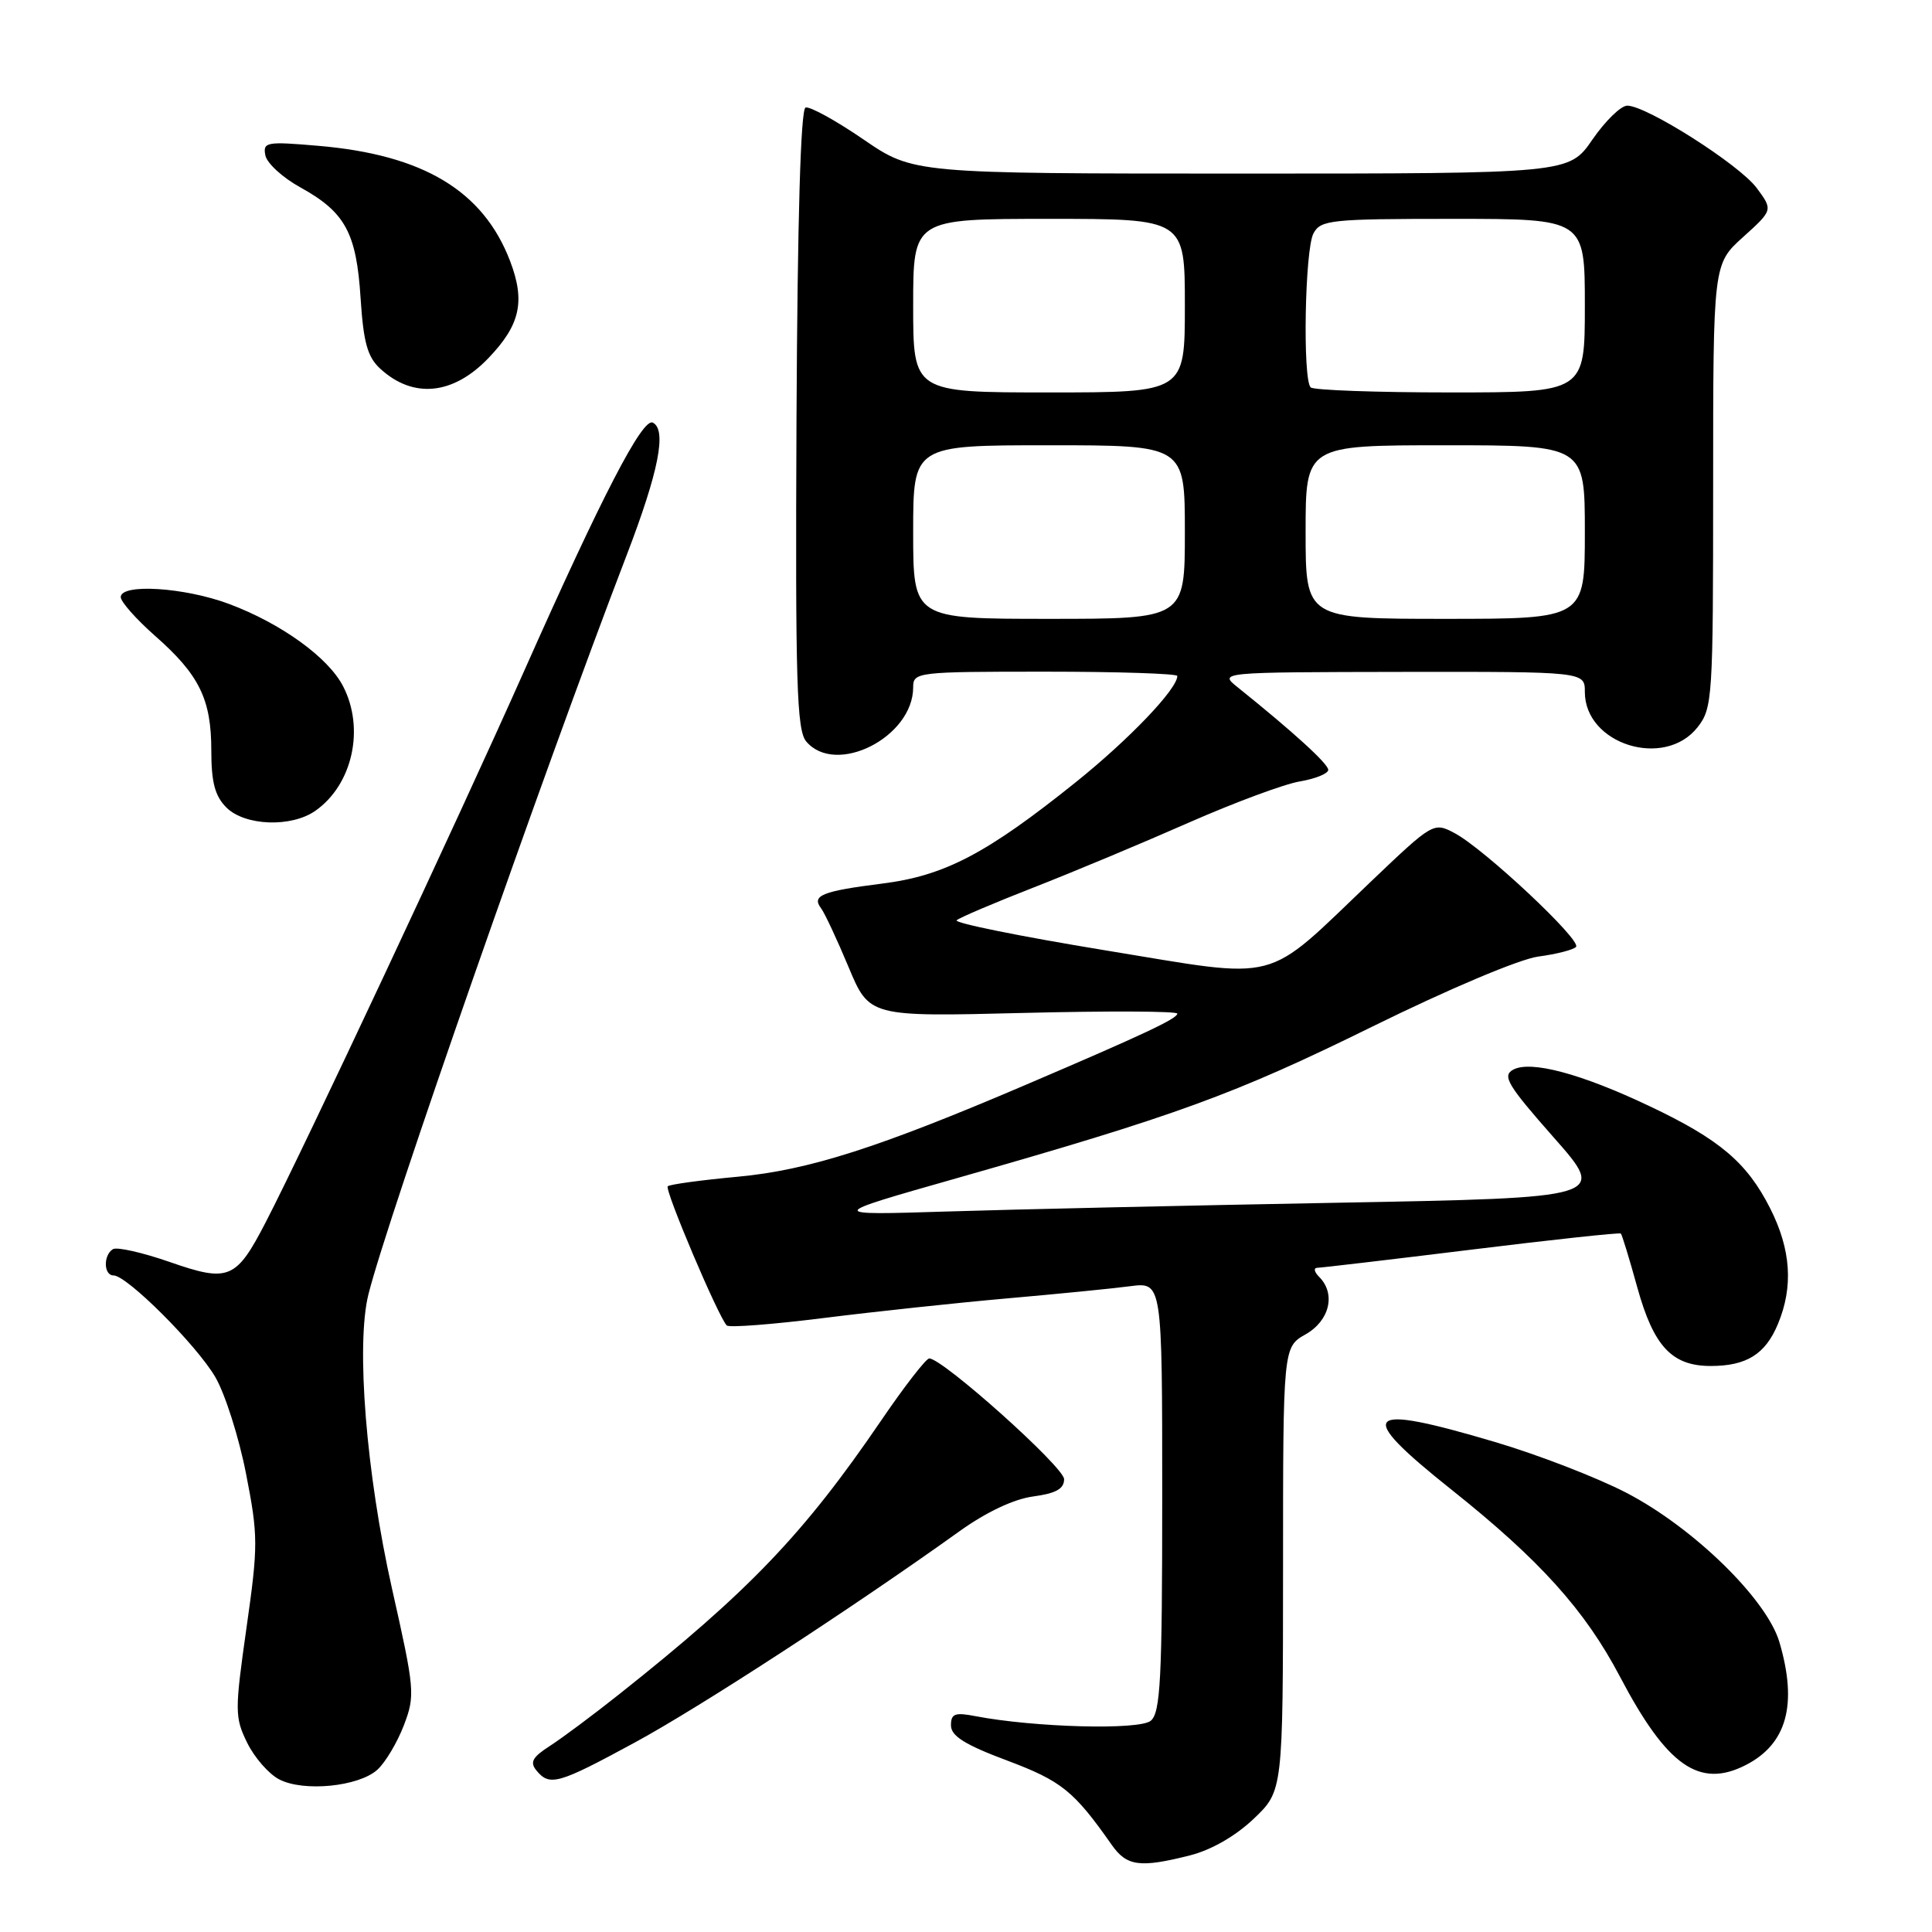 <?xml version="1.0" encoding="UTF-8" standalone="no"?>
<!DOCTYPE svg PUBLIC "-//W3C//DTD SVG 1.1//EN" "http://www.w3.org/Graphics/SVG/1.1/DTD/svg11.dtd" >
<svg xmlns="http://www.w3.org/2000/svg" xmlns:xlink="http://www.w3.org/1999/xlink" version="1.1" viewBox="0 0 256 256">
 <g >
 <path fill="currentColor"
d=" M 157.67 245.85 C 160.49 245.14 163.71 243.29 166.11 241.01 C 170.00 237.31 170.00 237.31 170.01 207.90 C 170.01 178.50 170.01 178.50 173.01 176.80 C 176.19 174.99 177.03 171.43 174.80 169.20 C 174.14 168.54 174.03 168.00 174.55 167.99 C 175.07 167.98 184.28 166.90 195.00 165.58 C 205.72 164.26 214.62 163.30 214.77 163.45 C 214.92 163.59 215.91 166.81 216.95 170.59 C 219.12 178.41 221.54 181.00 226.68 181.00 C 231.42 181.00 233.92 179.44 235.58 175.45 C 237.65 170.50 237.32 165.57 234.55 160.10 C 231.48 154.04 227.86 150.97 218.57 146.57 C 209.48 142.25 202.78 140.47 200.48 141.75 C 199.03 142.56 199.78 143.81 205.86 150.70 C 212.93 158.71 212.93 158.71 177.21 159.37 C 157.57 159.73 134.30 160.25 125.50 160.53 C 109.50 161.03 109.50 161.03 126.66 156.15 C 155.82 147.85 163.54 145.04 181.82 136.04 C 191.97 131.04 201.35 127.08 203.83 126.75 C 206.22 126.43 208.47 125.86 208.83 125.47 C 209.64 124.63 196.62 112.43 192.72 110.38 C 189.97 108.93 189.86 108.99 181.72 116.75 C 167.25 130.53 170.11 129.79 146.43 125.92 C 135.21 124.08 126.35 122.29 126.76 121.94 C 127.17 121.58 131.78 119.62 137.00 117.58 C 142.22 115.54 151.45 111.68 157.50 109.01 C 163.55 106.35 170.19 103.88 172.25 103.54 C 174.31 103.19 176.00 102.50 176.00 102.01 C 176.00 101.21 171.36 96.98 164.00 91.07 C 161.50 89.07 161.50 89.07 185.75 89.03 C 210.00 89.00 210.00 89.00 210.00 91.69 C 210.00 98.62 220.55 101.93 224.93 96.37 C 226.92 93.84 227.00 92.56 227.00 64.36 C 227.00 34.99 227.00 34.99 230.97 31.41 C 234.93 27.83 234.93 27.83 232.78 24.92 C 230.50 21.83 218.19 14.00 215.62 14.00 C 214.78 14.00 212.70 16.03 211.00 18.50 C 207.90 23.00 207.90 23.00 164.46 23.00 C 121.02 23.00 121.02 23.00 114.39 18.46 C 110.74 15.96 107.30 14.07 106.74 14.25 C 106.09 14.47 105.67 29.08 105.54 55.54 C 105.38 90.46 105.57 96.76 106.83 98.25 C 110.75 102.88 121.00 97.68 121.00 91.07 C 121.00 89.06 121.48 89.00 138.50 89.00 C 148.12 89.00 156.00 89.26 156.00 89.57 C 156.00 91.29 149.65 97.94 142.58 103.62 C 130.74 113.12 125.17 116.04 116.89 117.08 C 108.95 118.08 107.51 118.66 108.79 120.34 C 109.27 120.98 110.91 124.48 112.43 128.12 C 115.19 134.73 115.19 134.73 135.59 134.22 C 146.82 133.94 156.00 133.98 156.00 134.31 C 156.00 134.97 151.58 137.05 136.00 143.71 C 116.38 152.10 107.13 155.05 97.78 155.92 C 92.91 156.37 88.73 156.94 88.48 157.19 C 88.03 157.63 95.20 174.53 96.30 175.63 C 96.61 175.94 102.40 175.49 109.18 174.64 C 115.96 173.79 126.90 172.62 133.50 172.04 C 140.10 171.46 147.41 170.74 149.75 170.43 C 154.00 169.88 154.00 169.88 154.00 198.32 C 154.00 222.51 153.77 226.94 152.48 228.01 C 150.97 229.27 137.08 228.90 129.25 227.40 C 126.52 226.87 126.00 227.07 126.01 228.64 C 126.02 230.03 127.88 231.20 133.45 233.28 C 140.66 235.99 142.29 237.30 147.30 244.44 C 149.30 247.29 151.02 247.53 157.67 245.85 Z  M 50.00 234.50 C 51.06 233.54 52.64 230.89 53.51 228.62 C 55.03 224.64 54.96 223.91 51.94 210.49 C 48.52 195.24 47.15 178.18 48.82 171.50 C 51.36 161.35 71.90 102.56 83.06 73.50 C 87.28 62.49 88.38 56.94 86.50 56.00 C 85.14 55.32 79.77 65.69 69.41 89.00 C 60.62 108.76 40.35 152.01 35.23 161.91 C 31.28 169.55 30.32 169.95 22.46 167.21 C 18.86 165.96 15.49 165.20 14.96 165.52 C 13.67 166.32 13.73 169.00 15.04 169.00 C 16.82 169.00 26.04 178.21 28.53 182.47 C 29.82 184.68 31.66 190.45 32.60 195.27 C 34.21 203.50 34.22 204.76 32.66 215.70 C 31.10 226.71 31.10 227.55 32.75 230.92 C 33.71 232.88 35.62 235.07 37.00 235.78 C 40.23 237.46 47.52 236.74 50.00 234.50 Z  M 84.10 230.90 C 92.67 226.26 112.97 213.05 127.15 202.89 C 130.68 200.36 134.34 198.63 136.90 198.29 C 139.92 197.88 141.00 197.28 141.00 196.00 C 141.00 194.40 124.91 180.00 123.13 180.00 C 122.71 180.00 119.83 183.71 116.74 188.25 C 106.50 203.27 99.25 210.85 82.04 224.50 C 78.58 227.25 74.43 230.34 72.84 231.36 C 70.54 232.84 70.18 233.51 71.09 234.61 C 72.84 236.72 73.95 236.41 84.10 230.90 Z  M 231.32 233.88 C 236.77 231.09 238.21 225.86 235.79 217.62 C 234.12 211.91 224.41 202.43 215.50 197.80 C 211.65 195.80 203.83 192.77 198.12 191.08 C 180.57 185.87 179.42 187.11 192.28 197.35 C 204.04 206.71 210.02 213.35 214.66 222.18 C 220.88 234.01 225.17 237.02 231.32 233.88 Z  M 41.78 107.44 C 46.71 103.99 48.37 96.55 45.46 90.93 C 43.49 87.11 37.25 82.61 30.36 80.03 C 24.45 77.82 16.00 77.29 16.00 79.12 C 16.00 79.74 18.04 82.04 20.53 84.24 C 26.41 89.41 28.00 92.65 28.00 99.45 C 28.00 103.67 28.48 105.48 30.00 107.00 C 32.44 109.44 38.59 109.67 41.78 107.44 Z  M 64.72 47.45 C 68.93 43.06 69.63 39.94 67.59 34.59 C 64.03 25.28 56.08 20.50 42.15 19.32 C 35.30 18.73 34.82 18.82 35.16 20.58 C 35.36 21.62 37.45 23.54 39.80 24.83 C 45.74 28.11 47.23 30.84 47.78 39.51 C 48.16 45.37 48.69 47.30 50.38 48.85 C 54.74 52.86 60.03 52.35 64.72 47.45 Z  M 121.00 70.50 C 121.00 59.00 121.00 59.00 139.00 59.00 C 157.00 59.00 157.00 59.00 157.00 70.50 C 157.00 82.00 157.00 82.00 139.00 82.00 C 121.00 82.00 121.00 82.00 121.00 70.50 Z  M 173.00 70.50 C 173.00 59.00 173.00 59.00 191.50 59.00 C 210.00 59.00 210.00 59.00 210.00 70.50 C 210.00 82.00 210.00 82.00 191.50 82.00 C 173.00 82.00 173.00 82.00 173.00 70.50 Z  M 121.00 40.50 C 121.00 29.00 121.00 29.00 139.00 29.00 C 157.00 29.00 157.00 29.00 157.00 40.50 C 157.00 52.00 157.00 52.00 139.00 52.00 C 121.00 52.00 121.00 52.00 121.00 40.50 Z  M 173.67 51.33 C 172.59 50.26 172.90 33.05 174.04 30.93 C 175.00 29.14 176.29 29.00 192.54 29.00 C 210.00 29.00 210.00 29.00 210.00 40.50 C 210.00 52.00 210.00 52.00 192.17 52.00 C 182.36 52.00 174.03 51.70 173.67 51.33 Z "/>
</g>
</svg>